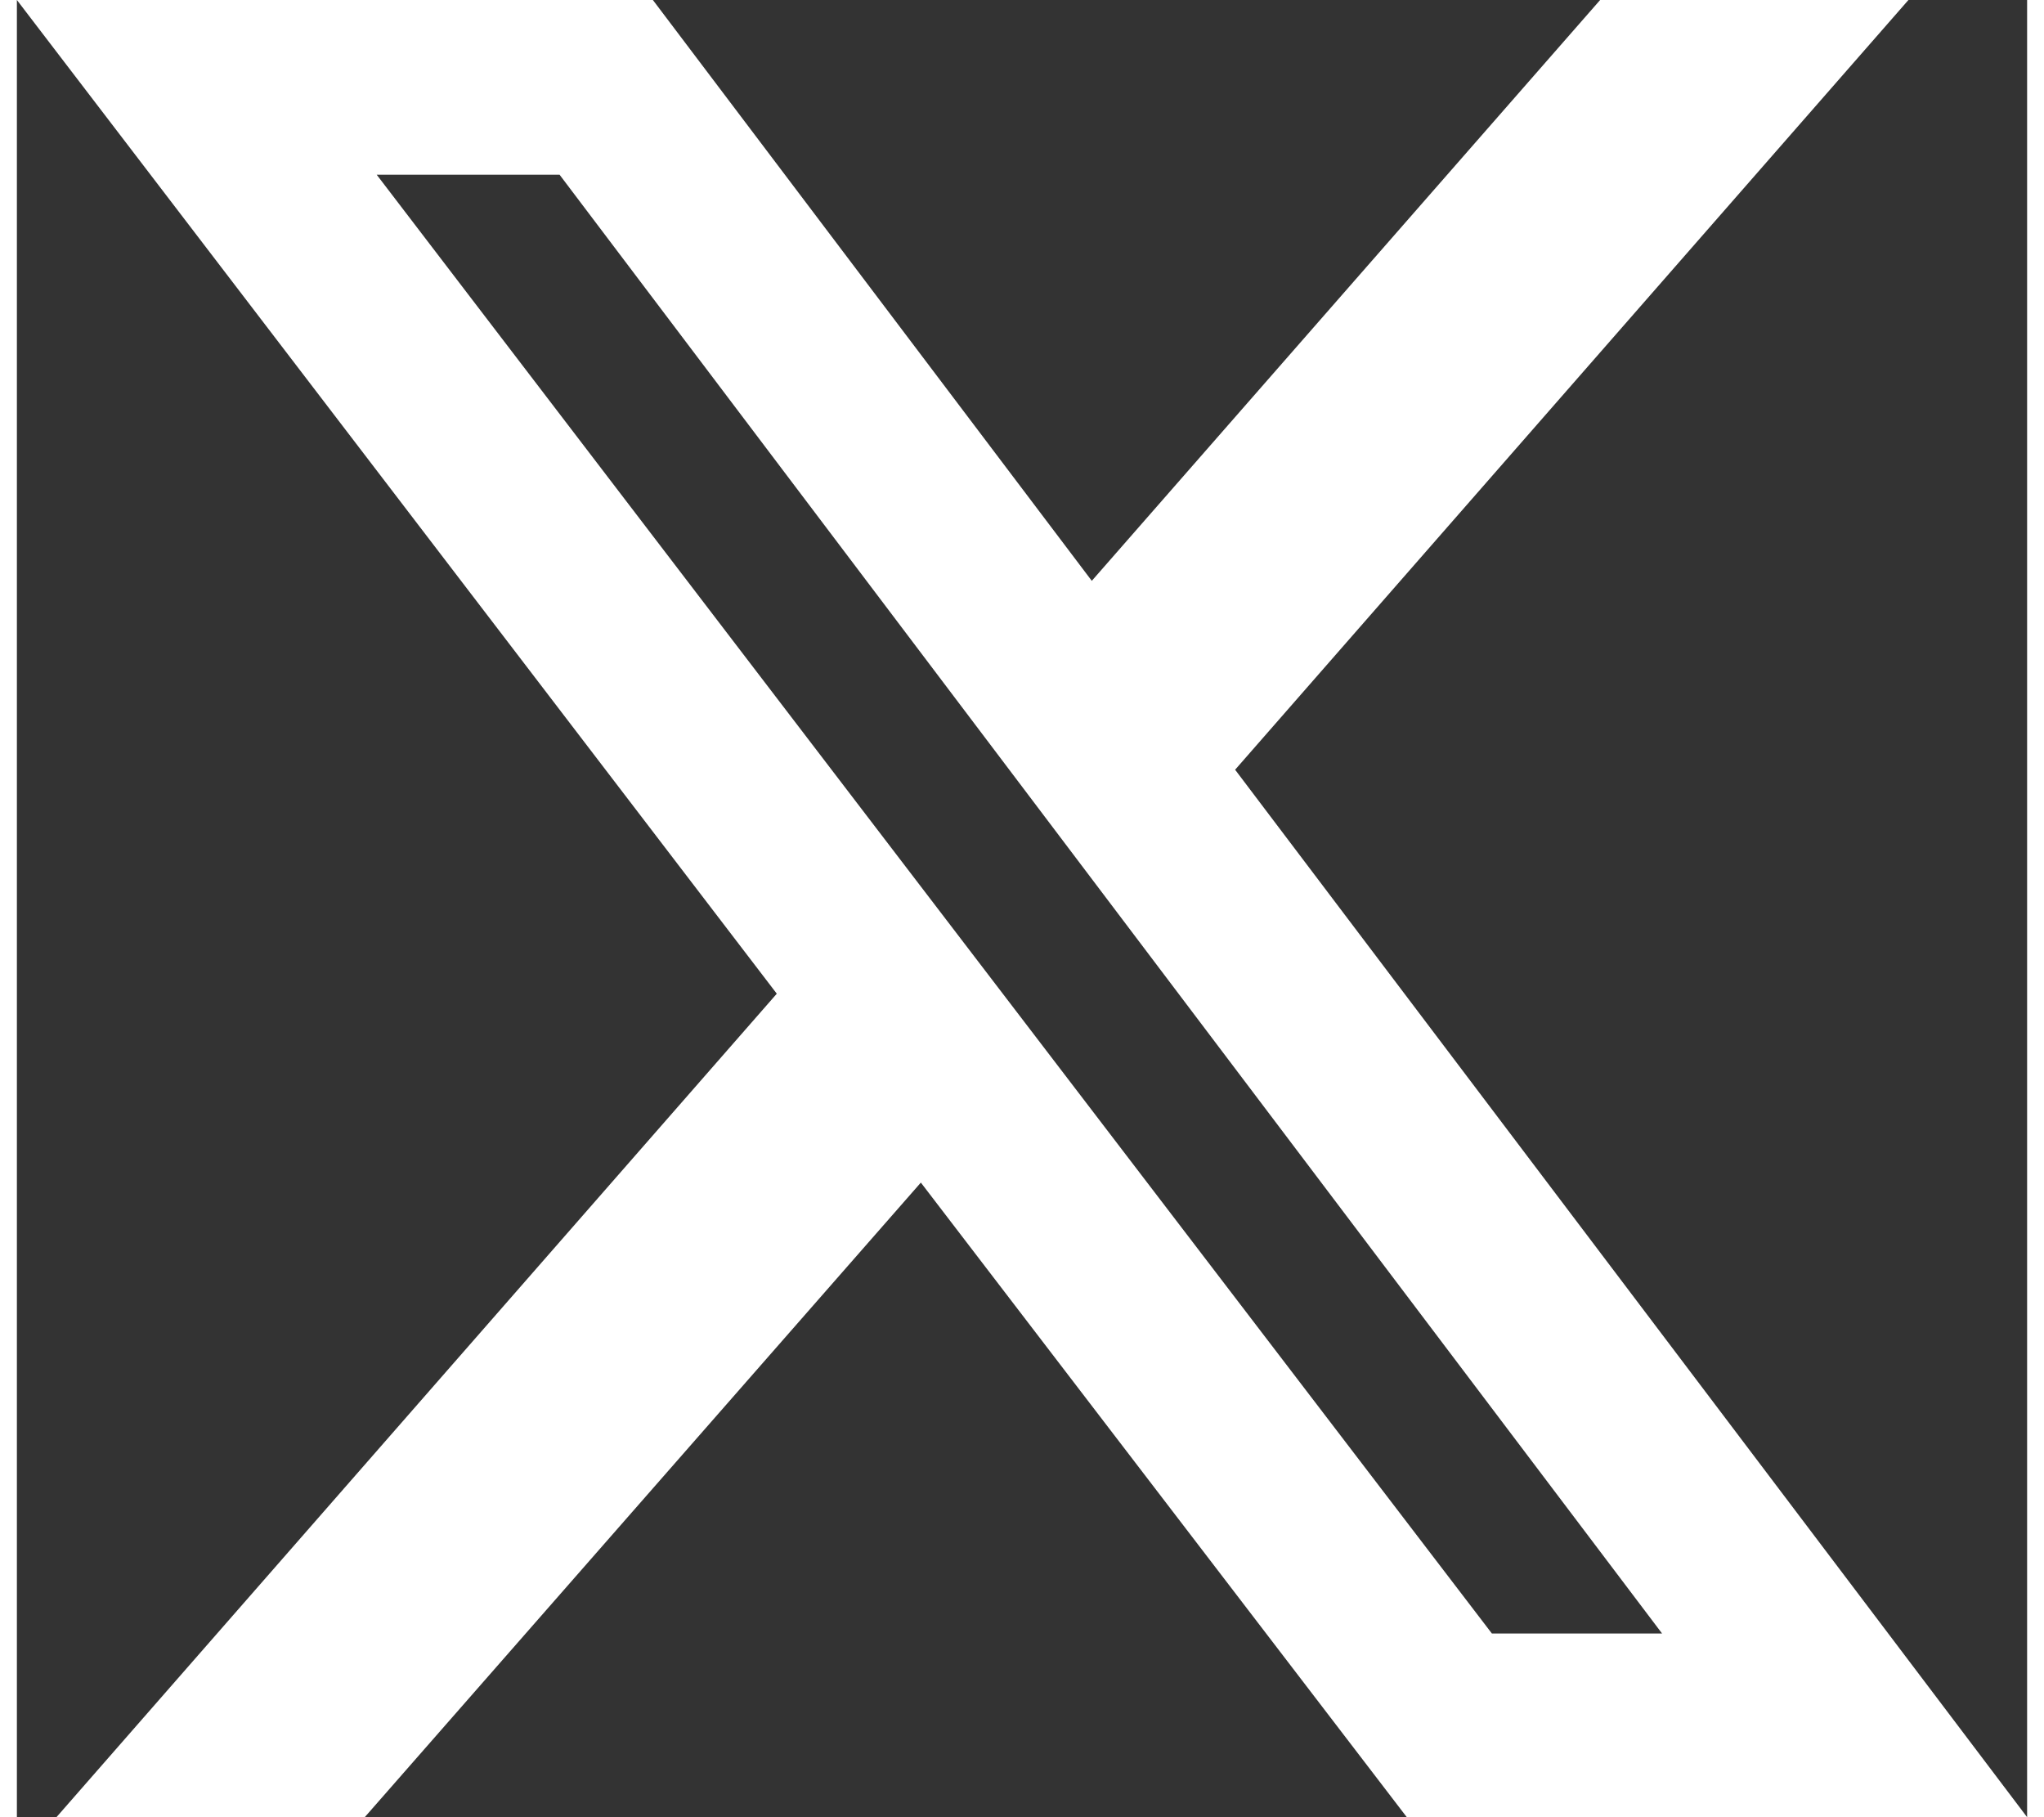 <?xml version="1.0" encoding="UTF-8"?>
<!DOCTYPE svg PUBLIC "-//W3C//DTD SVG 1.1//EN" "http://www.w3.org/Graphics/SVG/1.1/DTD/svg11.dtd">
<!-- Creator: CorelDRAW 2021 (64-Bit) -->
<svg xmlns="http://www.w3.org/2000/svg" xml:space="preserve" width="27px" height="24px" version="1.1" style="shape-rendering:geometricPrecision; text-rendering:geometricPrecision; image-rendering:optimizeQuality; fill-rule:evenodd; clip-rule:evenodd"
viewBox="0 0 26.93 24.34"
 xmlns:xlink="http://www.w3.org/1999/xlink"
 xmlns:xodm="http://www.corel.com/coreldraw/odm/2003">
 <rect x="0" y="0" width="26.93" height="24.34" fill="#333333" stroke="none"/>
 <defs>
  <style type="text/css">
   <![CDATA[
    .fil0 {fill:#fff;fill-rule:nonzero}
   ]]>
  </style>
 </defs>
 <g id="Layer_x0020_1">
  <path class="fil0" d="M21.21 0l4.13 0 -9.02 10.31 10.61 14.03 -8.31 0 -6.51 -8.5 -7.45 8.5 -4.13 0 9.65 -11.03 -10.18 -13.31 8.52 0 5.88 7.78 6.81 -7.78zm-1.45 21.88l2.28 0 -14.77 -19.54 -2.45 0 14.94 19.54z"/>
 </g>
</svg>
